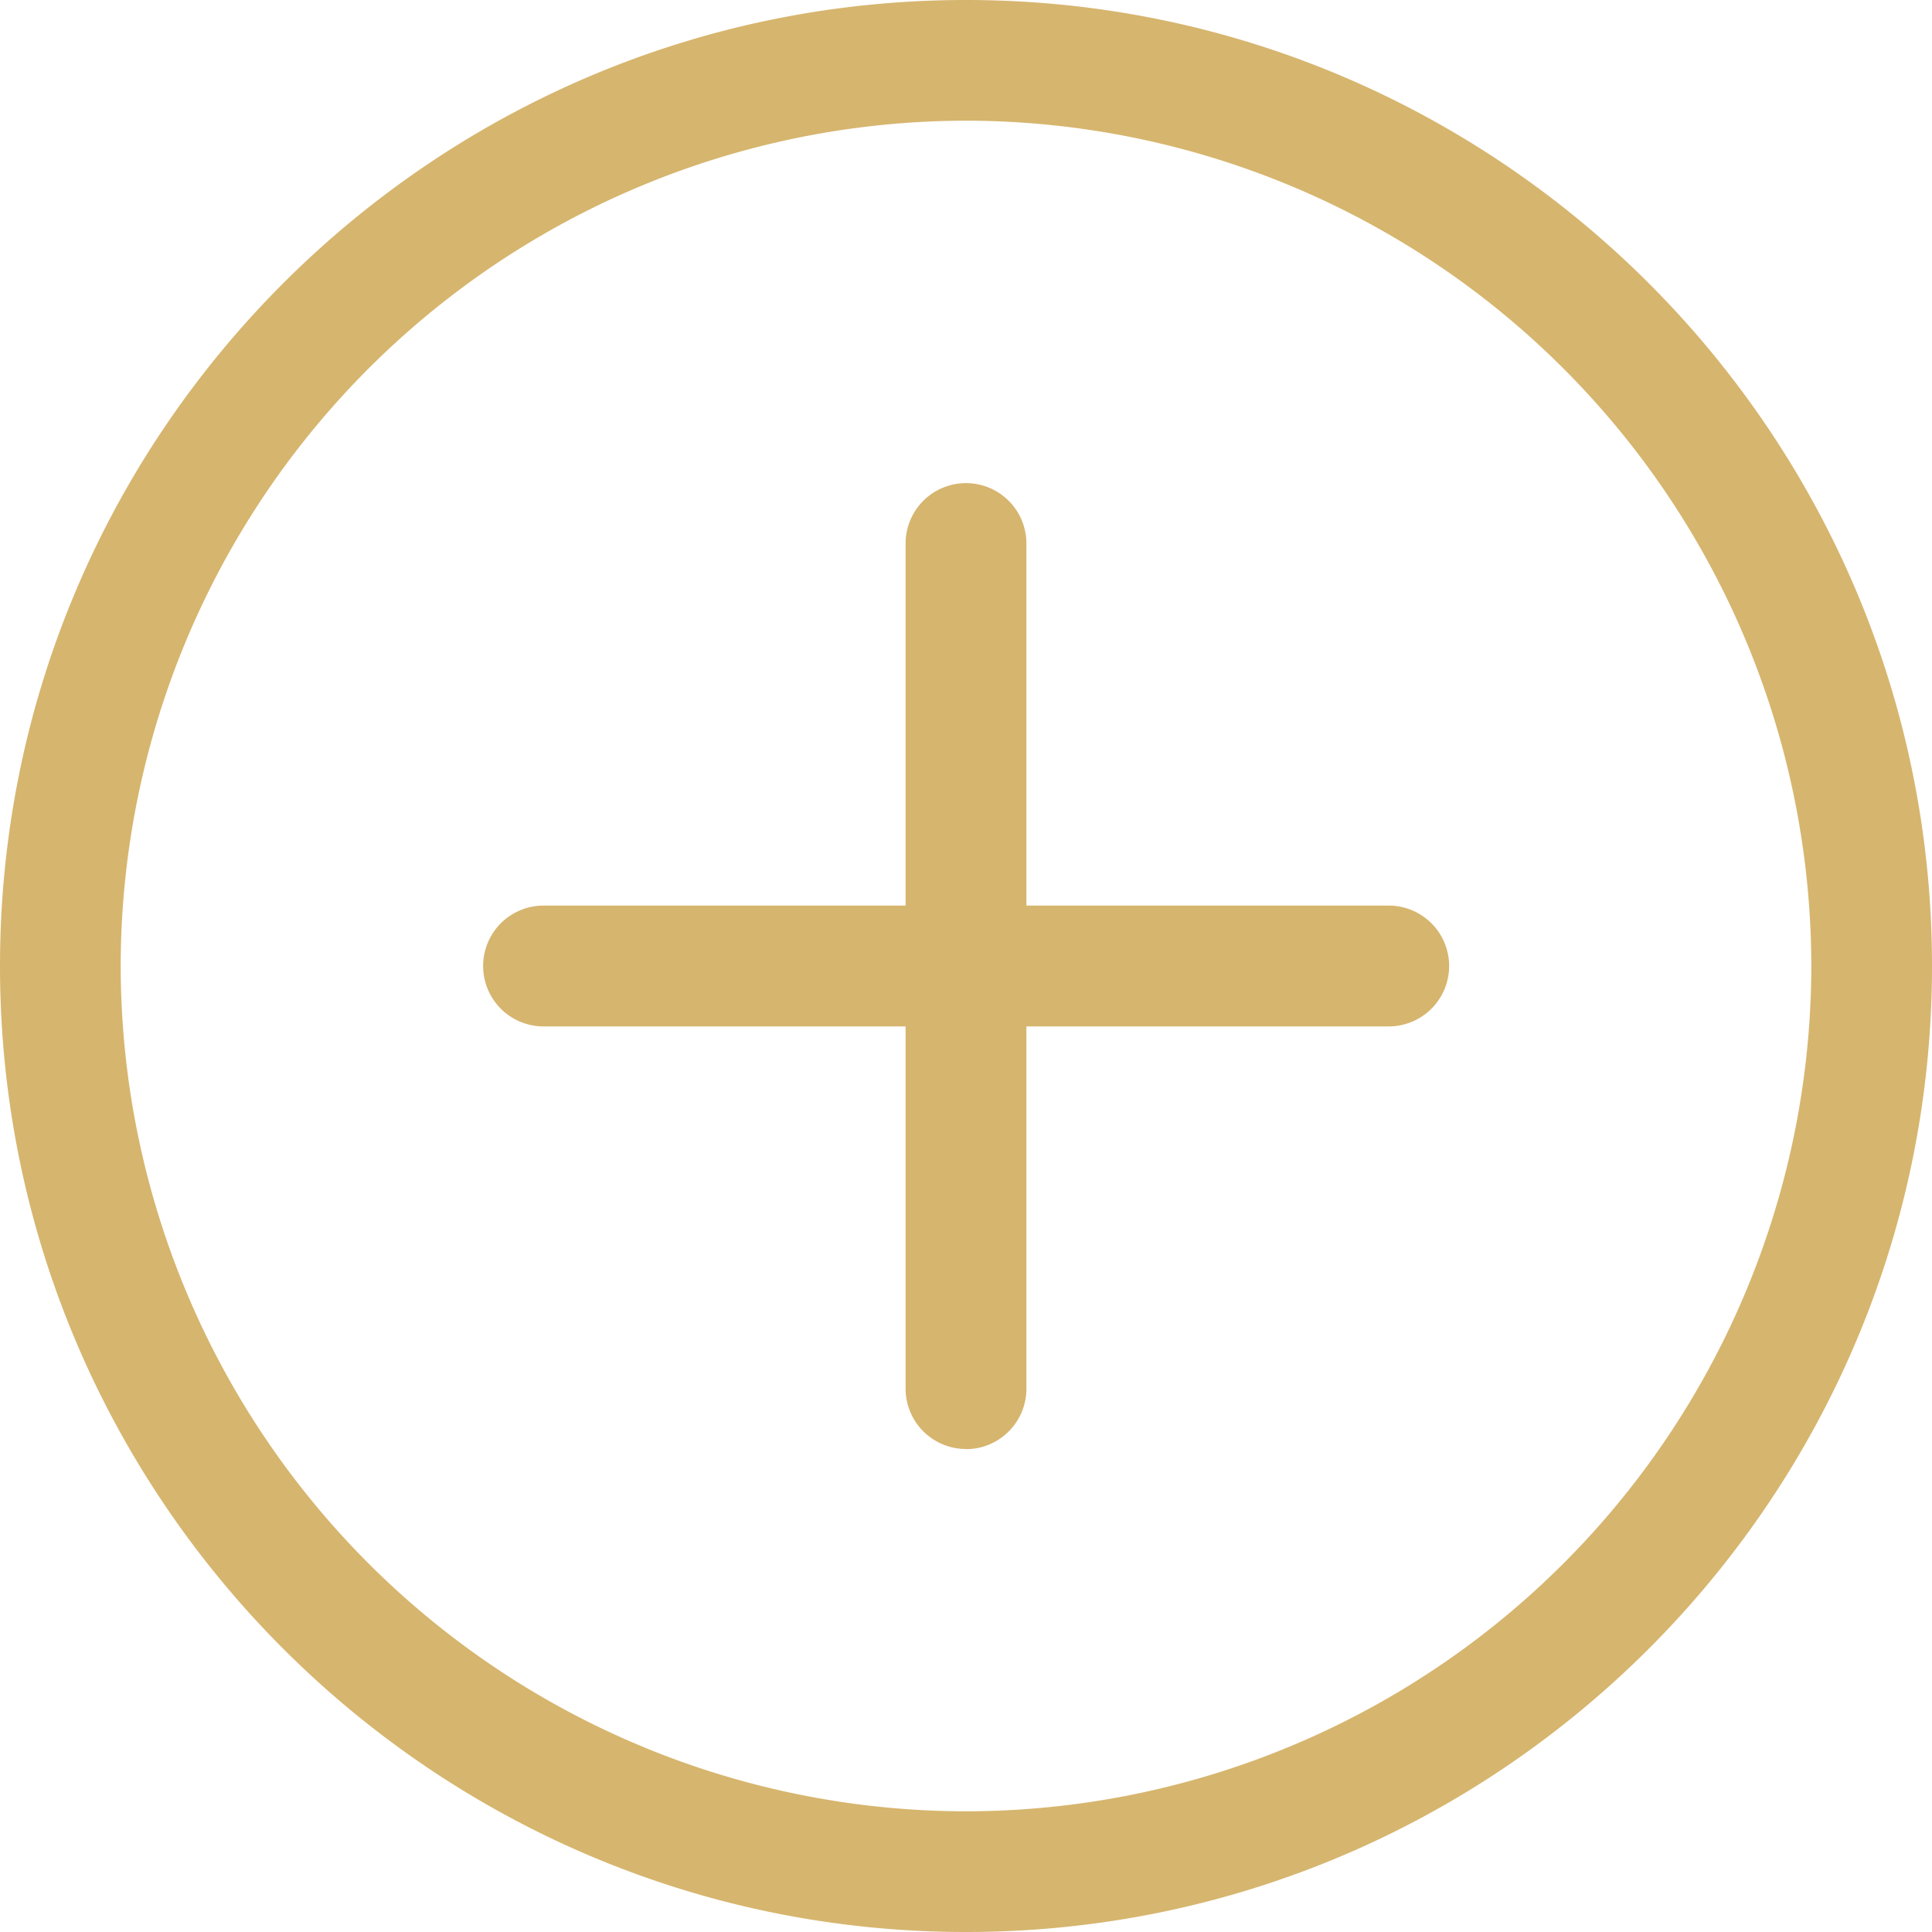 <svg width="15" height="15" fill="none" xmlns="http://www.w3.org/2000/svg"><path d="M7.5 15C3.364 15 0 11.636 0 7.5S3.364 0 7.5 0 15 3.364 15 7.5 11.636 15 7.5 15zM7.5.937A6.57 6.57 0 00.937 7.5 6.57 6.57 0 007.5 14.063 6.57 6.57 0 0014.063 7.5 6.57 6.57 0 007.5.937z" fill="#D6B56E"/><path d="M10.781 7.969H4.22a.469.469 0 010-.938h6.562a.469.469 0 010 .938z" fill="#D6B56E"/><path d="M7.5 11.25a.469.469 0 01-.469-.469V4.22a.469.469 0 01.938 0v6.562c0 .259-.21.469-.469.469z" fill="#D6B56E"/></svg>